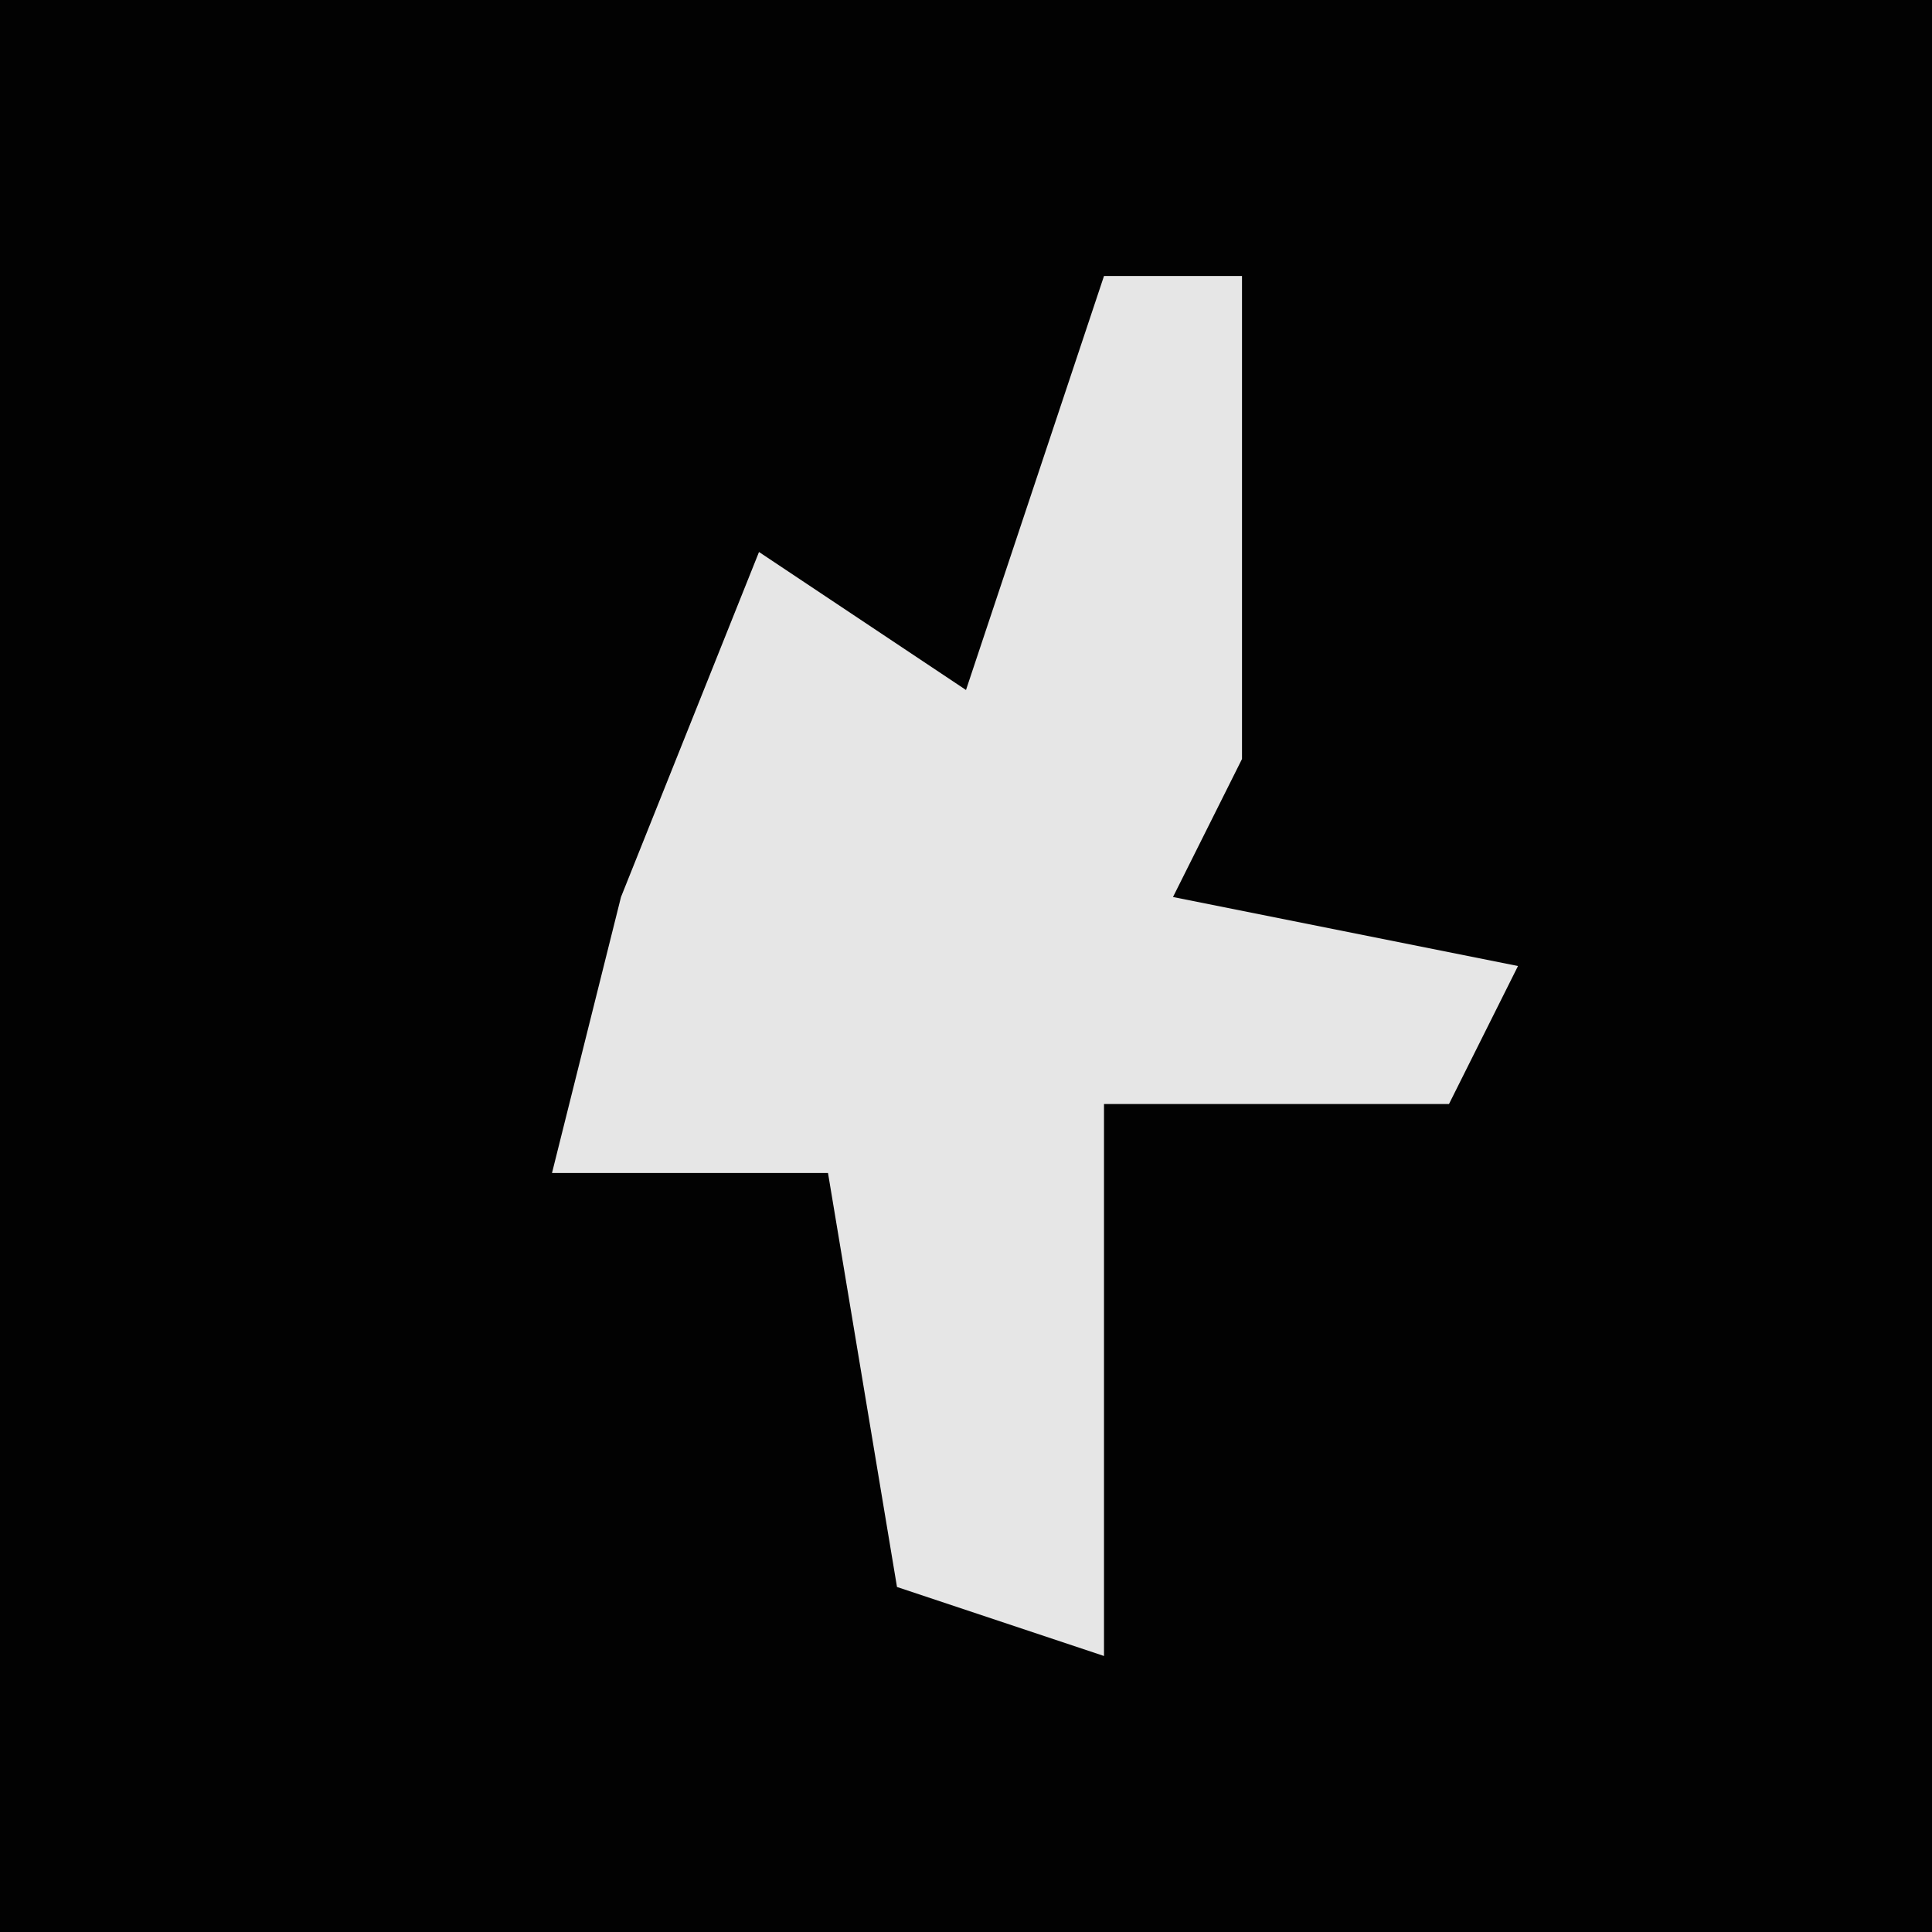 <?xml version="1.0" encoding="UTF-8"?>
<svg version="1.1" xmlns="http://www.w3.org/2000/svg" width="28" height="28">
<path d="M0,0 L28,0 L28,28 L0,28 Z " fill="#020202" transform="translate(0,0)"/>
<path d="M0,0 L2,0 L2,7 L1,9 L6,10 L5,12 L0,12 L0,20 L-3,19 L-4,13 L-8,13 L-7,9 L-5,4 L-2,6 Z " fill="#E6E6E6" transform="translate(16,4)"/>
</svg>
